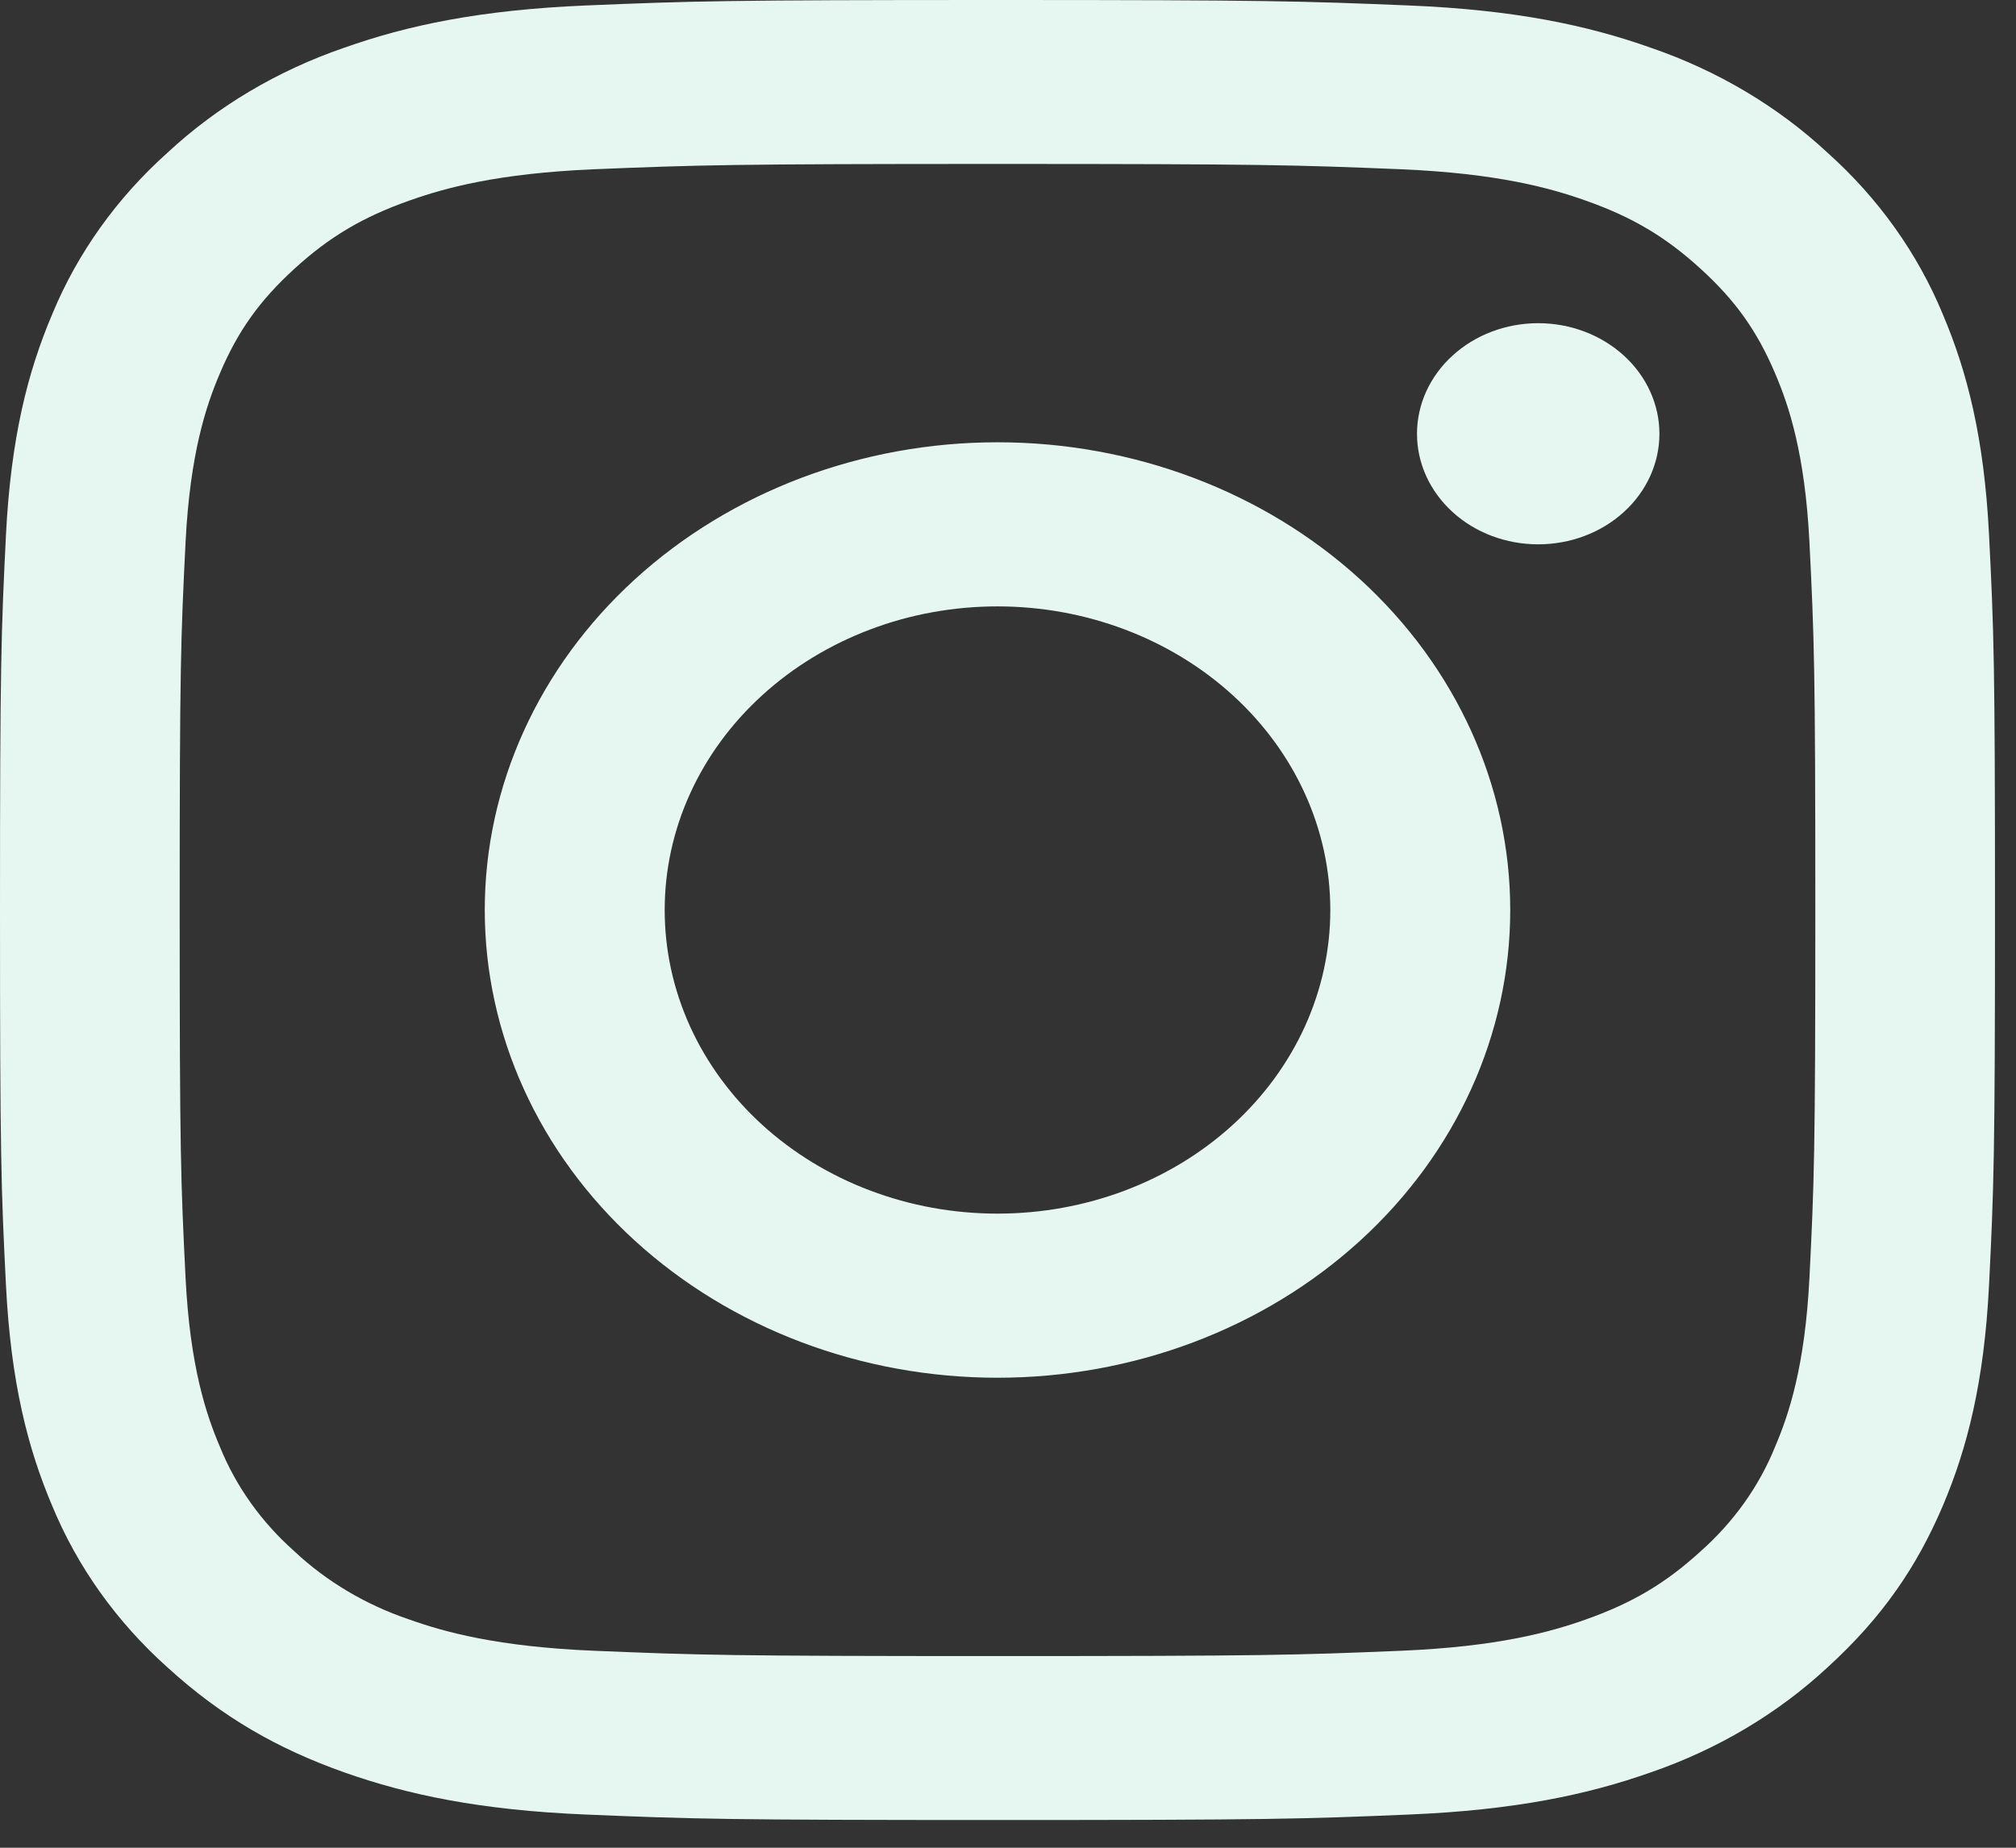 <svg width="24" height="22" viewBox="0 0 24 22" fill="none" xmlns="http://www.w3.org/2000/svg">
<rect x="0" y="0" width="24" height="22" fill="#333333" stroke="none"/>
<path fill-rule="evenodd" clip-rule="evenodd" d="M6.979 0.065C8.246 0.012 8.65 0 11.875 0C15.101 0 15.504 0.013 16.77 0.065C18.035 0.117 18.898 0.301 19.654 0.569C20.446 0.841 21.164 1.267 21.757 1.819C22.361 2.36 22.828 3.015 23.127 3.738C23.42 4.427 23.621 5.215 23.679 6.368C23.737 7.524 23.75 7.892 23.75 10.835C23.75 13.778 23.736 14.146 23.679 15.302C23.621 16.456 23.42 17.244 23.127 17.933C22.823 18.645 22.417 19.25 21.757 19.852C21.164 20.403 20.446 20.829 19.654 21.102C18.898 21.369 18.035 21.552 16.771 21.605C15.504 21.658 15.1 21.67 11.875 21.67C8.65 21.67 8.246 21.658 6.979 21.605C5.715 21.553 4.852 21.369 4.096 21.102C3.316 20.825 2.653 20.454 1.993 19.852C1.389 19.311 0.922 18.656 0.623 17.933C0.33 17.244 0.129 16.456 0.071 15.302C0.013 14.146 0 13.779 0 10.835C0 7.892 0.014 7.524 0.071 6.369C0.129 5.215 0.33 4.427 0.623 3.738C0.922 3.015 1.389 2.36 1.993 1.819C2.586 1.267 3.304 0.841 4.096 0.569C4.852 0.301 5.715 0.118 6.979 0.065ZM16.674 2.015C15.422 1.964 15.046 1.952 11.875 1.952C8.704 1.952 8.328 1.964 7.076 2.015C5.918 2.064 5.29 2.24 4.871 2.389C4.317 2.585 3.921 2.82 3.506 3.199C3.091 3.578 2.833 3.939 2.618 4.445C2.455 4.826 2.262 5.4 2.209 6.457C2.152 7.599 2.139 7.942 2.139 10.835C2.139 13.728 2.152 14.071 2.209 15.214C2.262 16.27 2.455 16.844 2.618 17.226C2.808 17.696 3.111 18.122 3.506 18.472C3.889 18.831 4.356 19.108 4.871 19.282C5.29 19.431 5.918 19.607 7.076 19.655C8.328 19.707 8.704 19.718 11.875 19.718C15.046 19.718 15.422 19.707 16.674 19.655C17.832 19.607 18.46 19.431 18.879 19.282C19.433 19.086 19.829 18.851 20.244 18.472C20.639 18.122 20.942 17.696 21.132 17.226C21.295 16.844 21.488 16.27 21.541 15.214C21.598 14.071 21.611 13.728 21.611 10.835C21.611 7.942 21.598 7.599 21.541 6.457C21.488 5.4 21.295 4.826 21.132 4.445C20.917 3.939 20.66 3.578 20.244 3.199C19.829 2.82 19.433 2.585 18.879 2.389C18.46 2.24 17.832 2.064 16.674 2.015ZM10.359 14.175C10.839 14.357 11.355 14.45 11.875 14.45C12.926 14.45 13.934 14.07 14.677 13.392C15.42 12.714 15.837 11.794 15.837 10.835C15.837 9.876 15.42 8.957 14.677 8.279C13.934 7.601 12.926 7.22 11.875 7.22C11.355 7.22 10.839 7.313 10.359 7.495C9.878 7.677 9.441 7.943 9.073 8.279C8.705 8.614 8.413 9.013 8.214 9.452C8.015 9.89 7.913 10.36 7.913 10.835C7.913 11.31 8.015 11.78 8.214 12.219C8.413 12.657 8.705 13.056 9.073 13.392C9.441 13.727 9.878 13.994 10.359 14.175ZM7.559 6.897C8.704 5.853 10.256 5.266 11.875 5.266C13.494 5.266 15.046 5.853 16.191 6.897C17.336 7.942 17.979 9.358 17.979 10.835C17.979 12.312 17.336 13.729 16.191 14.773C15.046 15.818 13.494 16.404 11.875 16.404C10.256 16.404 8.704 15.818 7.559 14.773C6.414 13.729 5.771 12.312 5.771 10.835C5.771 9.358 6.414 7.942 7.559 6.897ZM19.332 6.096C19.603 5.849 19.755 5.514 19.755 5.165C19.755 4.816 19.603 4.481 19.332 4.234C19.061 3.987 18.695 3.848 18.312 3.848C17.929 3.848 17.562 3.987 17.292 4.234C17.021 4.481 16.869 4.816 16.869 5.165C16.869 5.514 17.021 5.849 17.292 6.096C17.562 6.343 17.929 6.481 18.312 6.481C18.695 6.481 19.061 6.343 19.332 6.096Z" fill="#E6F7F1"/>
</svg>
